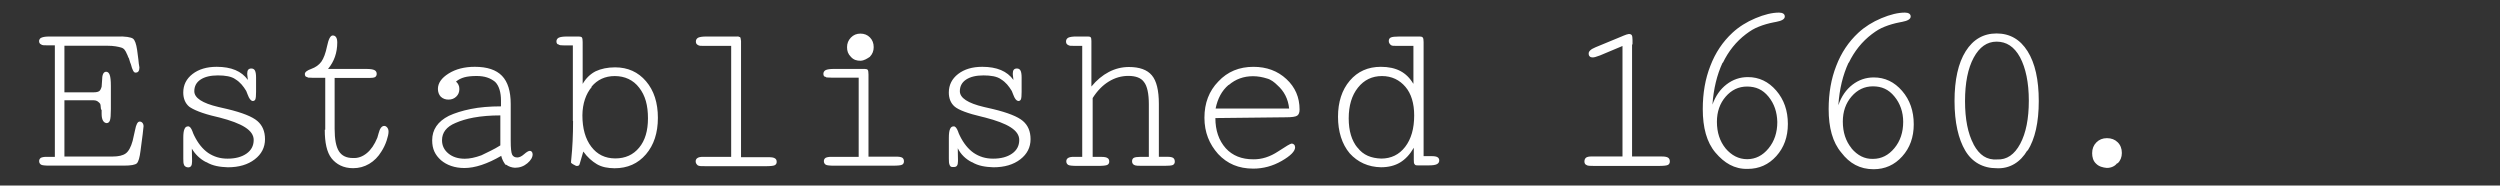<svg xmlns="http://www.w3.org/2000/svg" viewBox="0 0 256 19"><rect x="0" y="0" width="256" height="19" fill="#333333" stroke="none"/><path fill="#FFFFFF" d="M216.842 16.741c0.291-0.289 0.436-0.648 0.436-1.078c0-0.444-0.141-0.809-0.424-1.092 c-0.283-0.281-0.65-0.424-1.102-0.424c-0.438 0-0.799 0.146-1.086 0.436c-0.285 0.289-0.43 0.65-0.43 1.1 c0 0.4 0.1 0.8 0.4 1.074c0.293 0.3 0.7 0.4 1.1 0.438C216.188 17.2 216.6 17 216.8 16.7 M207.625 15.437c0.764-1.21 1.145-2.906 1.145-5.092c0-2.185-0.381-3.884-1.145-5.098c-0.762-1.214-1.82-1.821-3.174-1.821 c-1.346 0-2.4 0.607-3.164 1.821c-0.762 1.214-1.143 2.913-1.143 5.098c0 2.2 0.4 3.9 1.1 5.081s1.818 1.8 3.2 1.8 C205.805 17.3 206.9 16.6 207.6 15.4 M202.094 14.771c-0.584-1.096-0.875-2.57-0.875-4.426 c0-1.861 0.295-3.341 0.885-4.437c0.592-1.096 1.373-1.644 2.348-1.644c0.996 0 1.8 0.5 2.4 1.6 c0.584 1.1 0.9 2.6 0.9 4.441c0 1.849-0.293 3.321-0.881 4.421s-1.375 1.648-2.363 1.6 C203.463 16.4 202.7 15.9 202.1 14.8 M189.305 6.447c0.582-1.208 1.373-2.193 2.375-2.953 c0.236-0.179 0.455-0.328 0.654-0.446c0.201-0.117 0.42-0.224 0.656-0.316c0.48-0.194 1.002-0.344 1.568-0.452l0.225-0.043 c0.58-0.107 0.871-0.29 0.871-0.548c0-0.129-0.053-0.229-0.156-0.296c-0.104-0.068-0.25-0.103-0.436-0.103 c-0.693 0-1.498 0.192-2.41 0.575c-0.914 0.383-1.699 0.88-2.359 1.489c-0.994 0.924-1.75 2.044-2.266 3.4 c-0.516 1.315-0.773 2.786-0.773 4.412c0 1.9 0.4 3.4 1.3 4.462c0.836 1.1 1.9 1.7 3.3 1.7 c1.166 0 2.145-0.437 2.932-1.312c0.789-0.873 1.182-1.969 1.182-3.287c0-1.36-0.396-2.5-1.191-3.42 c-0.795-0.921-1.762-1.381-2.9-1.381c-0.811 0-1.539 0.249-2.188 0.747c-0.646 0.498-1.129 1.187-1.443 2.1 C188.363 9.1 188.7 7.7 189.3 6.4 M189.596 15.179c-0.594-0.73-0.891-1.641-0.891-2.729c0-1.024 0.299-1.883 0.896-2.573 s1.328-1.036 2.186-1.036c0.889 0 1.6 0.3 2.2 1.036c0.584 0.7 0.9 1.6 0.9 2.595c0 1.074-0.301 1.977-0.902 2.7 s-1.328 1.096-2.182 1.096C190.92 16.3 190.2 15.9 189.6 15.2 M176.414 6.447c0.58-1.208 1.371-2.193 2.373-2.953 c0.238-0.179 0.455-0.328 0.656-0.446c0.201-0.117 0.42-0.224 0.656-0.316c0.479-0.194 1.002-0.344 1.566-0.452l0.227-0.043 c0.58-0.107 0.871-0.29 0.871-0.548c0-0.129-0.053-0.229-0.156-0.296c-0.105-0.068-0.25-0.103-0.436-0.103 c-0.695 0-1.498 0.192-2.41 0.575c-0.914 0.383-1.701 0.88-2.359 1.489c-0.996 0.924-1.75 2.044-2.266 3.4 c-0.518 1.315-0.773 2.786-0.773 4.412c0 1.9 0.4 3.4 1.3 4.462s1.945 1.7 3.3 1.666c1.166 0 2.145-0.437 2.932-1.312 c0.787-0.873 1.182-1.969 1.182-3.287c0-1.36-0.396-2.5-1.191-3.42c-0.795-0.921-1.762-1.381-2.902-1.381 c-0.809 0-1.537 0.249-2.186 0.747s-1.129 1.187-1.445 2.066C175.473 9.1 175.8 7.7 176.4 6.4 M176.703 15.2 c-0.594-0.73-0.891-1.641-0.891-2.729c0-1.024 0.299-1.883 0.896-2.573c0.6-0.69 1.326-1.036 2.188-1.036 c0.887 0 1.6 0.3 2.2 1.036s0.875 1.6 0.9 2.595c0 1.074-0.301 1.977-0.902 2.707s-1.328 1.096-2.18 1.1 C178.029 16.3 177.3 15.9 176.7 15.2 M167.17 4.555v-0.44c0-0.265-0.027-0.437-0.08-0.516 c-0.055-0.078-0.152-0.118-0.297-0.118c-0.129 0.015-0.312 0.072-0.549 0.172l-0.193 0.083l-2.662 1.1 c-0.258 0.107-0.441 0.213-0.547 0.317c-0.109 0.104-0.162 0.209-0.162 0.316c0 0.1 0 0.2 0.1 0.3 c0.082 0.1 0.2 0.1 0.3 0.112c0.148 0 0.355-0.053 0.621-0.158l0.133-0.045l2.309-0.969v11.312h-3.17 c-0.271 0-0.461 0.043-0.568 0.129s-0.16 0.22-0.16 0.397c0 0.2 0.1 0.3 0.2 0.344c0.125 0.1 0.4 0.1 0.8 0.1 h6.607c0.508 0 0.826-0.037 0.951-0.107c0.125-0.071 0.188-0.189 0.188-0.354c0-0.18-0.061-0.309-0.184-0.388 c-0.121-0.077-0.322-0.117-0.6-0.117h-3.084V4.555L167.17 4.555z M144.713 8.562c-0.344-0.58-0.785-1.012-1.324-1.294 c-0.539-0.283-1.203-0.426-1.99-0.426c-1.316 0-2.375 0.474-3.18 1.418c-0.805 0.946-1.207 2.196-1.207 3.7 c0 1.5 0.4 2.8 1.2 3.744c0.814 0.9 1.9 1.4 3.2 1.423c0.762 0 1.414-0.162 1.955-0.487 c0.543-0.326 1.012-0.828 1.406-1.51v1.074v0.16c0 0.2 0 0.4 0.1 0.474c0.057 0.1 0.2 0.1 0.3 0.097h1.16 c0.377 0 0.645-0.041 0.805-0.123s0.24-0.209 0.24-0.382c0-0.149-0.061-0.262-0.178-0.333c-0.117-0.07-0.307-0.107-0.564-0.107 h-0.859V4.469v-0.16c0-0.243-0.027-0.399-0.086-0.468c-0.057-0.067-0.152-0.102-0.289-0.102h-2.074 c-0.473 0-0.777 0.034-0.912 0.102c-0.137 0.068-0.205 0.188-0.205 0.36c0 0.2 0.1 0.3 0.2 0.4 c0.105 0.1 0.3 0.1 0.6 0.097h1.723V8.562z M139.01 15.131c-0.602-0.733-0.902-1.737-0.902-3.013 c0-1.303 0.314-2.352 0.945-3.143c0.629-0.791 1.451-1.188 2.459-1.188c1.004 0 1.8 0.4 2.4 1.1 c0.6 0.7 0.9 1.7 0.9 2.934c0 1.346-0.307 2.418-0.924 3.217c-0.615 0.799-1.432 1.197-2.449 1.2 C140.424 16.2 139.6 15.9 139 15.1 M131.691 12.01c0.594 0 0.973-0.056 1.139-0.166c0.164-0.11 0.246-0.319 0.246-0.628 c0-1.247-0.447-2.286-1.348-3.12c-0.898-0.835-2.025-1.253-3.377-1.253c-1.448 0-2.646 0.486-3.594 1.5 c-0.949 0.972-1.424 2.208-1.424 3.711c0 1.5 0.5 2.7 1.4 3.713c0.934 1 2.1 1.5 3.6 1.5 c1.024 0 1.995-0.264 2.911-0.788c0.916-0.526 1.375-0.994 1.375-1.401c-0.006-0.123-0.045-0.216-0.113-0.279 c-0.068-0.064-0.148-0.098-0.242-0.098c-0.113 0-0.58 0.271-1.395 0.812c-0.818 0.541-1.662 0.812-2.536 0.8 c-1.19 0-2.127-0.377-2.816-1.131c-0.709-0.797-1.063-1.826-1.063-3.092L131.691 12.01L131.691 12.01z M125.831 8.7 c0.698-0.599 1.523-0.897 2.477-0.897c0.514 0 1 0.1 1.4 0.226c0.422 0.1 0.8 0.4 1.1 0.7 c0.68 0.6 1.1 1.4 1.2 2.385h-7.53C124.687 10.1 125.1 9.3 125.8 8.7 M110.8 16.06h-0.859 c-0.258 0-0.448 0.04-0.569 0.118c-0.122 0.078-0.183 0.192-0.183 0.344c0 0.2 0.1 0.3 0.2 0.365s0.417 0.1 0.9 0.1 h2.148c0.516 0 0.836-0.035 0.961-0.106c0.126-0.071 0.188-0.183 0.188-0.333c0-0.18-0.061-0.301-0.182-0.365 c-0.107-0.078-0.312-0.118-0.613-0.118h-0.902v-6.026c0.467-0.737 1.014-1.299 1.645-1.687c0.631-0.387 1.301-0.58 2.008-0.58 c0.752 0 1.3 0.2 1.6 0.623c0.329 0.4 0.5 1.2 0.5 2.277v5.393h-0.924c-0.294 0-0.5 0.036-0.618 0.1 s-0.177 0.19-0.177 0.354c0 0.2 0.1 0.3 0.2 0.365c0.149 0.1 0.5 0.1 0.9 0.097h2.235 c0.429 0 0.712-0.027 0.849-0.086c0.129-0.078 0.193-0.188 0.193-0.332c0-0.188-0.056-0.318-0.167-0.394 c-0.11-0.074-0.299-0.112-0.563-0.112h-0.902v-5.414c0-1.39-0.24-2.367-0.721-2.933c-0.479-0.566-1.26-0.849-2.342-0.849 c-0.723 0-1.41 0.17-2.062 0.51c-0.651 0.34-1.246 0.836-1.783 1.488V4.467V4.199c0-0.2-0.024-0.328-0.075-0.381 c-0.051-0.054-0.144-0.081-0.279-0.081h-1.181c-0.38 0-0.656 0.039-0.828 0.118c-0.157 0.086-0.236 0.215-0.236 0.4 c0 0.2 0.1 0.3 0.2 0.344c0.129 0.1 0.3 0.1 0.6 0.097h0.859V16.06L110.8 16.06z M99.527 16.6 c0.659 0.4 1.4 0.5 2.2 0.53c1.131 0 2.048-0.271 2.75-0.812c0.701-0.539 1.052-1.229 1.052-2.066 c0-0.795-0.261-1.417-0.784-1.863c-0.523-0.447-1.543-0.854-3.061-1.22l-0.935-0.216c-1.64-0.387-2.46-0.924-2.46-1.61 c0-0.516 0.215-0.914 0.645-1.197c0.429-0.283 1.02-0.425 1.772-0.425c0.738 0 1.4 0.1 1.8 0.4 c0.487 0.3 0.8 0.7 1.1 1.192L103.76 9.7c0.15 0.4 0.3 0.6 0.5 0.645c0.143 0 0.238-0.061 0.284-0.178 c0.047-0.118 0.07-0.37 0.07-0.757V7.938c0-0.329-0.038-0.565-0.113-0.709c-0.075-0.144-0.199-0.215-0.37-0.215 c-0.144 0-0.249 0.042-0.317 0.124s-0.102 0.201-0.102 0.359v0.14l0.064 0.548c-0.322-0.451-0.748-0.787-1.278-1.01 c-0.53-0.222-1.168-0.334-1.912-0.334c-1.017 0-1.843 0.246-2.476 0.736c-0.634 0.491-0.951 1.127-0.951 1.9 c0 0.6 0.2 1.1 0.6 1.439s1.329 0.7 2.8 1.042l0.311 0.075c2.313 0.6 3.5 1.3 3.5 2.3 c0 0.586-0.245 1.053-0.736 1.396c-0.49 0.344-1.137 0.516-1.939 0.516c-0.387 0-0.743-0.05-1.069-0.149 c-0.326-0.101-0.632-0.246-0.918-0.438c-0.566-0.394-1.042-0.985-1.429-1.776c-0.043-0.086-0.077-0.16-0.102-0.221 s-0.052-0.133-0.08-0.22c-0.129-0.336-0.273-0.503-0.43-0.503c-0.186 0-0.317 0.084-0.392 0.3 c-0.075 0.168-0.113 0.46-0.113 0.876v2.127c0 0.3 0 0.5 0.1 0.698S97.49 17.1 97.7 17.1 c0.136 0 0.236-0.047 0.301-0.142c0.064-0.094 0.096-0.244 0.096-0.453v-0.105l-0.021-1.221 C98.374 15.8 98.9 16.3 99.5 16.6 M87.845 16.06h-2.729c-0.258 0-0.448 0.04-0.569 0.1 c-0.122 0.078-0.183 0.192-0.183 0.344c0 0.2 0.1 0.3 0.2 0.365s0.417 0.1 0.9 0.097h5.961 c0.516 0 0.835-0.033 0.956-0.103c0.122-0.067 0.183-0.181 0.183-0.338c0-0.173-0.055-0.296-0.166-0.371 c-0.112-0.074-0.314-0.112-0.607-0.112h-2.858V7.789v-0.15c0-0.243-0.025-0.404-0.075-0.483c-0.057-0.064-0.158-0.097-0.301-0.097 h-3.19c-0.373 0-0.645 0.04-0.817 0.118c-0.157 0.086-0.236 0.215-0.236 0.387c0 0.2 0.1 0.3 0.2 0.3 c0.072 0 0.1 0.1 0.2 0.069c0.072 0 0.2 0 0.4 0.017h2.815V16.06z M89.084 5.8 c0.254-0.261 0.382-0.585 0.382-0.972c0-0.401-0.128-0.732-0.382-0.993c-0.254-0.262-0.582-0.394-0.983-0.394 c-0.386 0-0.711 0.138-0.972 0.409c-0.261 0.272-0.392 0.599-0.392 0.978c0 0.4 0.1 0.7 0.4 1 c0.268 0.3 0.6 0.4 1 0.392C88.502 6.2 88.8 6 89.1 5.8 M74.792 16.06h-2.815 c-0.257 0-0.445 0.042-0.564 0.124c-0.118 0.082-0.177 0.194-0.177 0.338c0 0.2 0.1 0.3 0.2 0.4 c0.129 0.1 0.4 0.1 0.9 0.097h6.048c0.515 0 0.836-0.035 0.961-0.106s0.188-0.183 0.188-0.333 c0-0.18-0.061-0.301-0.182-0.365c-0.108-0.078-0.312-0.118-0.613-0.118h-2.857V4.469V4.201c-0.022-0.222-0.054-0.354-0.097-0.397 C75.694 3.8 75.6 3.7 75.5 3.74h-3.19c-0.373 0-0.645 0.039-0.816 0.118c-0.158 0.086-0.237 0.215-0.237 0.4 c0 0.2 0.1 0.3 0.2 0.344c0.129 0.1 0.3 0.1 0.6 0.097h2.815V16.06L74.792 16.06z M58.682 12.4 c0 1.427-0.061 2.719-0.182 3.879l-0.022 0.215c0 0.1 0 0.1 0 0.184l0.175 0.129l0.28 0.15l0.076 0.031l0.129 0 c0.064-0.008 0.115-0.029 0.151-0.064c0.036-0.036 0.064-0.102 0.086-0.193l0.355-1.214c0.431 0.6 0.9 1 1.4 1.3 c0.524 0.3 1.1 0.4 1.8 0.412c1.328 0 2.4-0.476 3.215-1.429c0.815-0.952 1.222-2.198 1.222-3.738 c0-1.546-0.405-2.794-1.214-3.742c-0.809-0.949-1.865-1.425-3.169-1.425c-0.773 0-1.436 0.143-1.987 0.4 c-0.552 0.282-0.995 0.714-1.332 1.294V4.47V4.31c0-0.236-0.025-0.394-0.075-0.473c-0.058-0.064-0.158-0.097-0.301-0.097h-1.257 c-0.372 0-0.644 0.039-0.816 0.118c-0.158 0.086-0.237 0.215-0.237 0.387c0 0.2 0.1 0.3 0.2 0.3 c0.118 0.1 0.3 0.1 0.6 0.103h0.881V12.386z M60.564 8.885c0.609-0.73 1.405-1.096 2.388-1.096 c1.026 0 1.9 0.4 2.5 1.192c0.624 0.8 0.9 1.8 0.9 3.138c0 1.274-0.301 2.278-0.904 3 c-0.602 0.733-1.417 1.103-2.442 1.103c-1.033 0-1.853-0.399-2.459-1.199c-0.606-0.797-0.909-1.869-0.909-3.217 C59.649 10.6 60 9.6 60.6 8.9 M51.837 16.866c0.258 0.2 0.6 0.3 0.9 0.311c0.48 0 0.901-0.15 1.262-0.455 c0.362-0.305 0.543-0.613 0.543-0.93c-0.007-0.115-0.038-0.201-0.092-0.258c-0.053-0.058-0.12-0.086-0.198-0.086 c-0.129 0-0.323 0.112-0.58 0.338c-0.258 0.227-0.491 0.338-0.699 0.338c-0.257 0-0.435-0.098-0.531-0.295 c-0.097-0.197-0.145-0.672-0.145-1.424v-3.76c0-1.304-0.298-2.264-0.892-2.879c-0.594-0.616-1.522-0.925-2.782-0.925 c-1.06 0-1.955 0.23-2.686 0.688c-0.73 0.458-1.095 0.985-1.095 1.579c0 0.3 0.1 0.6 0.3 0.8 c0.214 0.2 0.5 0.3 0.8 0.29c0.308 0 0.568-0.102 0.779-0.305c0.211-0.204 0.317-0.46 0.317-0.769 c0-0.093-0.007-0.174-0.021-0.241c-0.015-0.068-0.036-0.132-0.065-0.188c-0.057-0.129-0.143-0.243-0.258-0.344 c0.244-0.2 0.528-0.345 0.854-0.436c0.326-0.089 0.743-0.134 1.252-0.134c0.83 0 1.4 0.2 1.9 0.6 c0.408 0.4 0.6 1.1 0.6 1.907v0.602c-1.174 0-2.205 0.09-3.093 0.27c-0.888 0.179-1.637 0.418-2.245 0.7 c-1.139 0.58-1.708 1.414-1.708 2.503c0 0.9 0.3 1.5 0.9 2.041c0.588 0.5 1.4 0.8 2.4 0.8 c0.537 0 1.124-0.104 1.762-0.315c0.637-0.211 1.307-0.521 2.008-0.93C51.4 16.3 51.6 16.7 51.8 16.9 M49.304 15.9 c-0.643 0.236-1.211 0.354-1.706 0.354c-0.689 0-1.25-0.179-1.684-0.537c-0.434-0.357-0.651-0.81-0.651-1.354 c0-0.795 0.459-1.387 1.377-1.771c0.538-0.236 1.152-0.42 1.84-0.549c0.818-0.15 1.737-0.226 2.755-0.226v3.071 C50.59 15.3 49.9 15.6 49.3 15.9 M33.257 13.288c0 1.3 0.2 2.3 0.7 2.934c0.487 0.6 1.2 1 2.2 1 c0.594 0 1.144-0.146 1.648-0.443c0.505-0.298 0.922-0.719 1.252-1.265c0.222-0.343 0.399-0.714 0.532-1.11 c0.132-0.397 0.198-0.703 0.198-0.918c0-0.173-0.044-0.313-0.134-0.425c-0.09-0.11-0.192-0.167-0.306-0.167 c-0.258 0-0.451 0.255-0.58 0.764l-0.129 0.45c-0.287 0.694-0.645 1.22-1.074 1.573c-0.43 0.354-0.906 0.532-1.429 0.5 c-0.659 0-1.135-0.23-1.429-0.692c-0.293-0.462-0.44-1.227-0.44-2.294V7.983h3.556c0.272 0 0.465-0.028 0.58-0.086 c0.114-0.071 0.172-0.183 0.172-0.333c0-0.18-0.079-0.309-0.237-0.387c-0.157-0.078-0.429-0.118-0.816-0.118H33.59 c0.315-0.379 0.551-0.795 0.709-1.246c0.157-0.451 0.236-0.938 0.236-1.461c0-0.236-0.039-0.415-0.118-0.537 c-0.079-0.121-0.193-0.183-0.344-0.183c-0.236 0-0.429 0.363-0.58 1.091c-0.15 0.727-0.347 1.255-0.591 1.6 c-0.243 0.329-0.585 0.572-1.025 0.73c-0.441 0.157-0.661 0.333-0.661 0.526c0 0.2 0.1 0.3 0.2 0.3 c0.072 0 0.1 0.1 0.2 0.069c0.071 0 0.2 0 0.4 0.017h1.289V13.288L33.257 13.288z M21.134 16.6 c0.659 0.4 1.4 0.5 2.2 0.53c1.132 0 2.048-0.271 2.75-0.812c0.702-0.539 1.053-1.229 1.053-2.066 c0-0.795-0.262-1.417-0.784-1.863c-0.523-0.447-1.544-0.854-3.062-1.22l-0.934-0.216c-1.64-0.387-2.46-0.924-2.46-1.61 c0-0.516 0.215-0.914 0.644-1.197c0.43-0.283 1.021-0.425 1.773-0.425c0.737 0 1.4 0.1 1.8 0.4 c0.487 0.3 0.8 0.7 1.1 1.192L25.366 9.7c0.151 0.4 0.3 0.6 0.5 0.645c0.143 0 0.238-0.061 0.285-0.178 c0.046-0.118 0.07-0.37 0.07-0.757V7.938c0-0.329-0.038-0.565-0.113-0.709c-0.075-0.144-0.199-0.215-0.371-0.215 c-0.143 0-0.249 0.042-0.317 0.124s-0.102 0.201-0.102 0.359v0.14l0.065 0.548c-0.323-0.451-0.749-0.787-1.279-1.01 c-0.53-0.222-1.167-0.334-1.912-0.334c-1.017 0-1.842 0.246-2.476 0.736c-0.634 0.491-0.95 1.127-0.95 1.9 c0 0.6 0.2 1.1 0.6 1.439c0.401 0.3 1.3 0.7 2.8 1.042l0.312 0.075c2.313 0.6 3.5 1.3 3.5 2.3 c0 0.586-0.246 1.053-0.736 1.396c-0.491 0.344-1.137 0.516-1.939 0.516c-0.387 0-0.743-0.05-1.069-0.149 c-0.326-0.101-0.632-0.246-0.919-0.438c-0.565-0.394-1.041-0.985-1.428-1.776c-0.043-0.086-0.077-0.16-0.102-0.221 s-0.052-0.133-0.081-0.22c-0.129-0.336-0.272-0.503-0.43-0.503c-0.186 0-0.316 0.084-0.392 0.3 c-0.075 0.168-0.112 0.46-0.112 0.876v2.127c0 0.3 0 0.5 0.1 0.698c0.078 0.1 0.2 0.2 0.4 0.2 c0.136 0 0.237-0.047 0.301-0.142c0.065-0.094 0.097-0.244 0.097-0.453v-0.105l-0.022-1.221 C19.981 15.8 20.5 16.3 21.1 16.6 M5.061 3.739c-0.372 0-0.645 0.039-0.816 0.118C4.087 3.9 4 4.1 4 4.2 c0 0.2 0.1 0.3 0.2 0.344c0.129 0.1 0.3 0.1 0.6 0.097h0.817V16.06H4.749c-0.257 0-0.445 0.042-0.563 0.1 c-0.119 0.082-0.178 0.194-0.178 0.338c0 0.2 0.1 0.3 0.2 0.365s0.414 0.1 0.9 0.097h7.573 c0.731 0 1.177-0.08 1.338-0.242c0.161-0.16 0.284-0.584 0.37-1.272l0.226-1.729l0.043-0.408l0.043-0.375 c0-0.144-0.038-0.26-0.113-0.35c-0.075-0.09-0.17-0.135-0.285-0.135c-0.207 0-0.365 0.29-0.472 0.87l-0.247 1.1 c-0.179 0.651-0.416 1.082-0.709 1.293c-0.294 0.213-0.742 0.317-1.343 0.317H6.597V10.27h3.01c0.236 0 0.4 0.1 0.5 0.2 c0.128 0.1 0.2 0.2 0.2 0.408c0.029 0.2 0 0.3 0.1 0.393c0.007 0.1 0 0.2 0 0.4 c0 0.6 0.2 0.9 0.5 0.936c0.167 0 0.283-0.09 0.348-0.27c0.065-0.178 0.098-0.564 0.098-1.159V8.798 c0-0.538-0.04-0.914-0.118-1.128c-0.079-0.215-0.201-0.322-0.365-0.322c-0.28 0-0.419 0.308-0.419 0.924l-0.043 0.6 c-0.058 0.215-0.136 0.365-0.237 0.451c-0.122 0.086-0.308 0.129-0.558 0.129H6.597V4.684h3.352h1.052 c0.673 0 1.1 0.1 1.4 0.183s0.446 0.3 0.6 0.677c0.071 0.1 0.1 0.3 0.2 0.43c0.047 0.1 0.1 0.4 0.2 0.6 c0.157 0.6 0.3 0.9 0.5 0.859c0.129 0 0.224-0.046 0.285-0.14c0.06-0.093 0.091-0.222 0.091-0.387L14.213 6.51L14.17 6.1 l-0.129-0.988c-0.093-0.63-0.234-1.016-0.424-1.155S12.856 3.7 11.9 3.74h-0.172L5.061 3.739L5.061 3.739z"/></svg>
